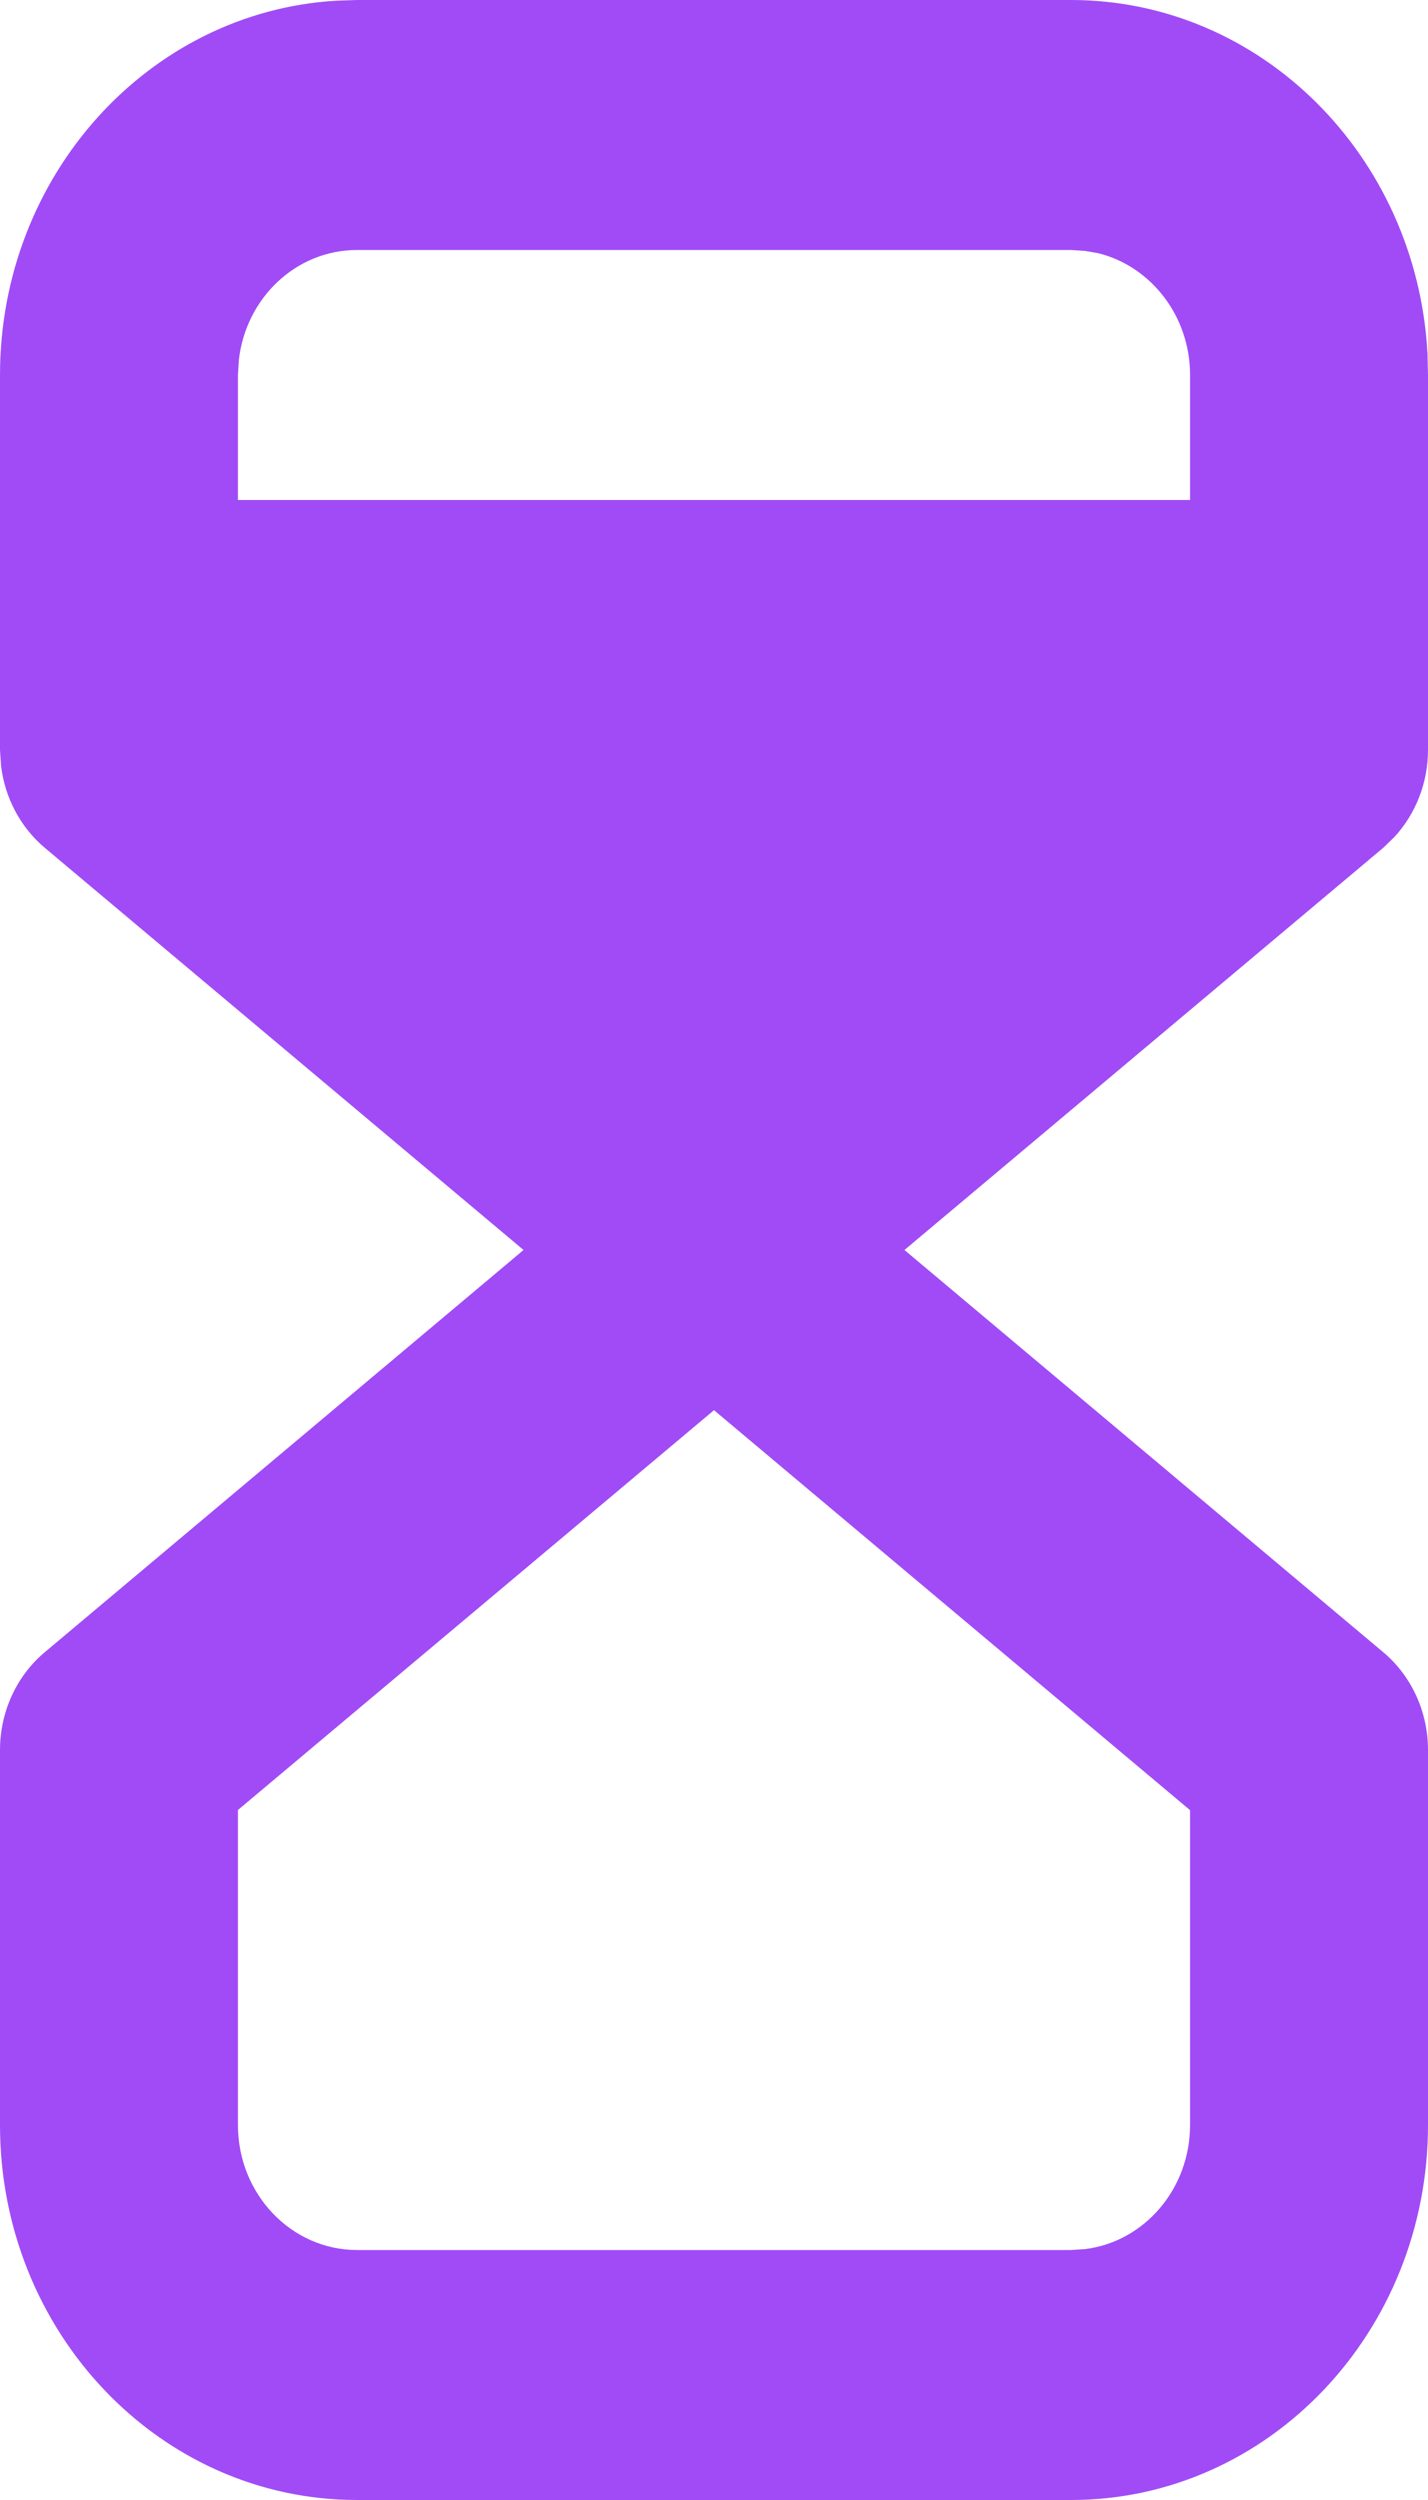 <svg width="8" height="14" viewBox="0 0 8 14" fill="none" xmlns="http://www.w3.org/2000/svg">
<path d="M6 0C7.065 0 7.936 0.874 7.997 1.977L8 2.1V4.2C8 4.382 7.932 4.556 7.813 4.686L7.75 4.747L5.067 7L7.75 9.253C7.908 9.386 8 9.587 8 9.8V11.9C8 13.06 7.105 14 6 14H2C0.895 14 0 13.06 0 11.9V9.8C0 9.587 0.092 9.386 0.25 9.253L2.933 7L0.25 4.747C0.115 4.633 0.028 4.469 0.006 4.29L0 4.2V2.1C0 0.982 0.833 0.067 1.882 0.004L2 0H6ZM4 7.897L1.333 10.136V11.9C1.333 12.287 1.632 12.6 2 12.6H6L6.078 12.595C6.409 12.555 6.667 12.259 6.667 11.9V10.137L4 7.897ZM6 1.4H2C1.658 1.4 1.376 1.67 1.338 2.018L1.333 2.1V2.8H6.667V2.1C6.667 1.769 6.447 1.491 6.153 1.418L6.078 1.405L6 1.4Z" fill="#A14BF7"/>
</svg>
